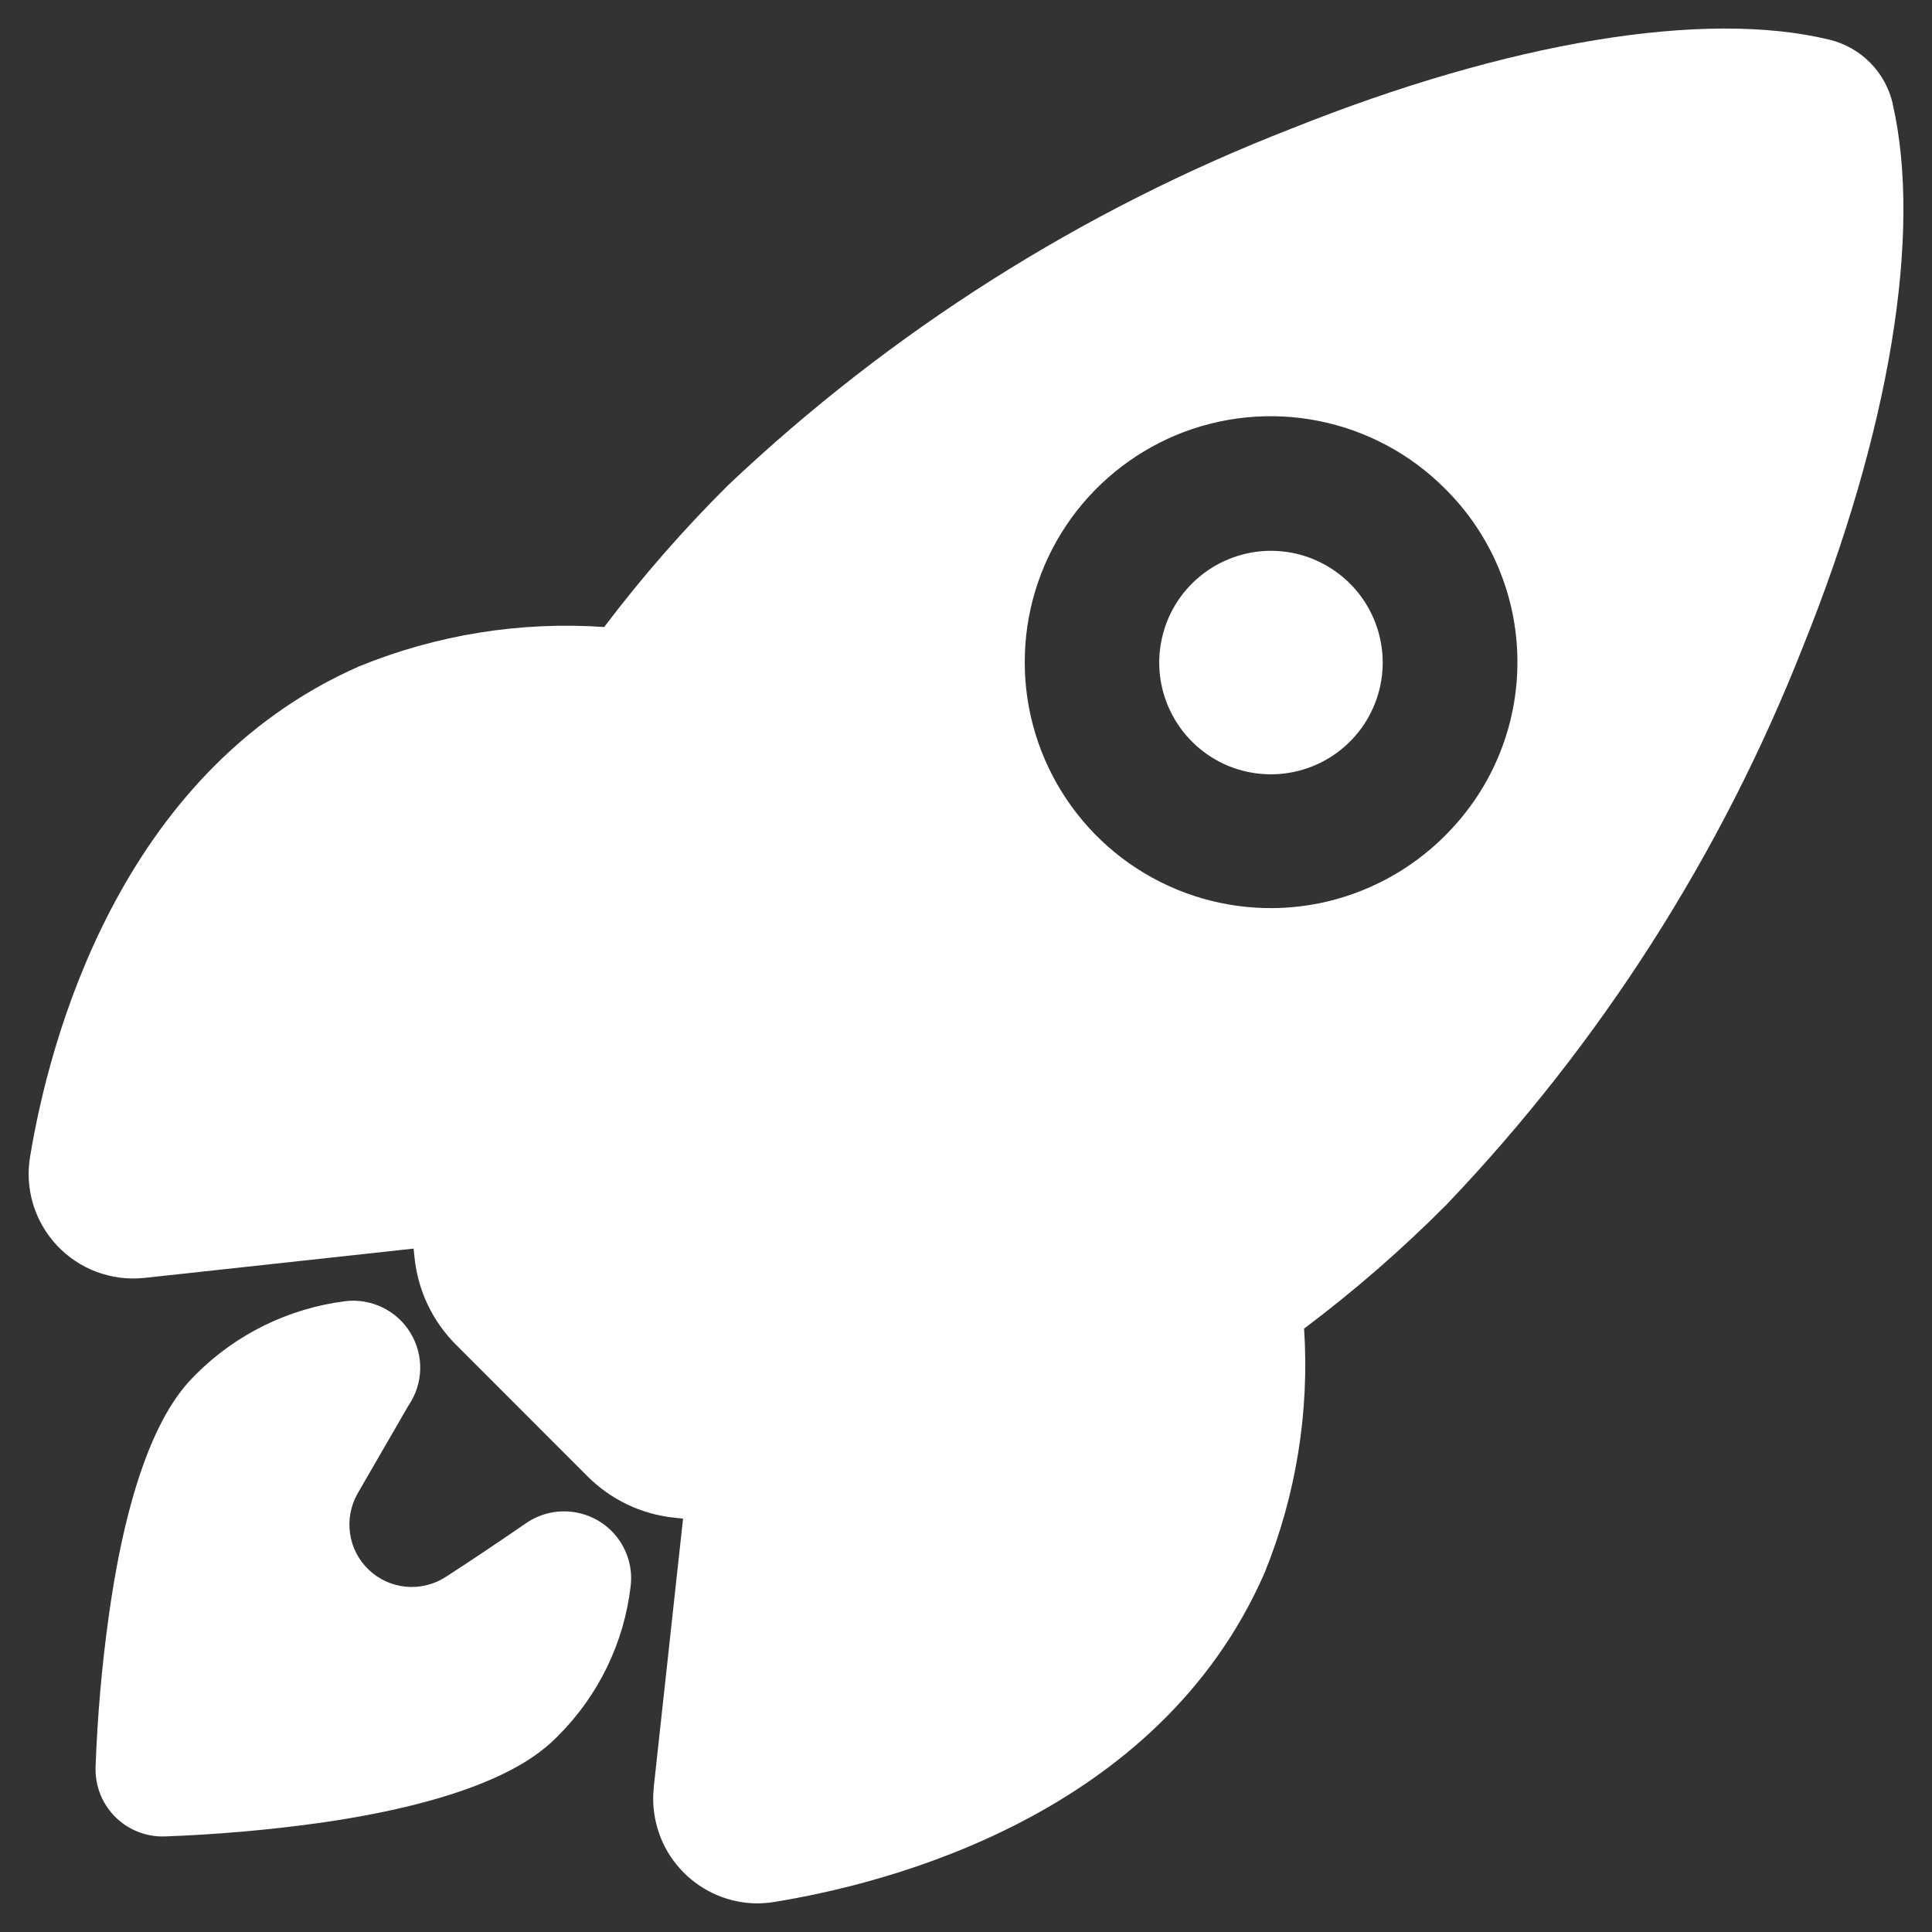 <svg width="22" height="22" viewBox="0 0 22 22" fill="none" xmlns="http://www.w3.org/2000/svg">
<rect x="0" y="0" width="22" height="22" fill="#333333" stroke="none"/>
<path d="M14.472 6.272C14.178 6.273 13.892 6.375 13.665 6.562C13.437 6.749 13.282 7.008 13.225 7.297C13.167 7.586 13.212 7.886 13.351 8.145C13.49 8.405 13.714 8.608 13.986 8.721C14.258 8.833 14.561 8.848 14.842 8.762C15.124 8.677 15.367 8.496 15.531 8.251C15.694 8.006 15.768 7.713 15.739 7.42C15.71 7.127 15.58 6.853 15.372 6.645C15.254 6.527 15.113 6.433 14.959 6.369C14.805 6.305 14.639 6.272 14.472 6.272Z" fill="white"/>
<path d="M21.553 1.186V1.181C21.512 1.005 21.424 0.843 21.296 0.714C21.169 0.585 21.008 0.495 20.832 0.452C19.412 0.106 17.177 0.475 14.702 1.466C12.321 2.392 10.143 3.771 8.288 5.528C7.782 6.031 7.311 6.57 6.88 7.14C5.928 7.074 4.973 7.227 4.089 7.588C1.338 8.799 0.552 11.898 0.343 13.17C0.312 13.351 0.324 13.536 0.377 13.712C0.43 13.887 0.523 14.048 0.648 14.182C0.774 14.316 0.928 14.419 1.1 14.483C1.272 14.547 1.456 14.571 1.638 14.552H1.644L4.71 14.218C4.713 14.257 4.718 14.293 4.721 14.325C4.76 14.699 4.927 15.048 5.193 15.313L6.689 16.81C6.954 17.076 7.302 17.243 7.676 17.282L7.778 17.293L7.444 20.354V20.36C7.428 20.516 7.443 20.673 7.488 20.823C7.532 20.973 7.606 21.113 7.705 21.234C7.804 21.356 7.925 21.456 8.063 21.531C8.2 21.605 8.351 21.652 8.507 21.668C8.544 21.672 8.58 21.674 8.617 21.674C8.684 21.674 8.75 21.669 8.815 21.658C10.095 21.452 13.192 20.676 14.4 17.91C14.758 17.029 14.912 16.078 14.85 15.129C15.422 14.699 15.963 14.229 16.468 13.721C18.223 11.884 19.604 9.723 20.533 7.358C21.519 4.911 21.89 2.66 21.553 1.186ZM16.451 9.52C16.059 9.911 15.56 10.178 15.017 10.287C14.474 10.395 13.911 10.34 13.399 10.128C12.887 9.916 12.45 9.558 12.142 9.097C11.834 8.637 11.669 8.096 11.669 7.542C11.668 6.988 11.832 6.446 12.14 5.985C12.447 5.525 12.885 5.166 13.396 4.953C13.908 4.741 14.471 4.685 15.014 4.793C15.558 4.901 16.057 5.167 16.449 5.559L16.451 5.561C16.976 6.078 17.274 6.782 17.279 7.519C17.285 8.256 16.997 8.965 16.48 9.49L16.451 9.52Z" fill="white"/>
<path d="M6.517 17.216C6.333 17.193 6.147 17.238 5.993 17.343C5.689 17.552 5.383 17.758 5.074 17.958C4.94 18.044 4.781 18.083 4.622 18.068C4.463 18.053 4.314 17.985 4.199 17.875C4.083 17.765 4.008 17.619 3.986 17.462C3.963 17.304 3.994 17.143 4.073 17.005L4.652 16.004C4.735 15.883 4.781 15.741 4.785 15.594C4.789 15.447 4.75 15.303 4.674 15.178C4.598 15.052 4.487 14.952 4.355 14.888C4.223 14.824 4.075 14.799 3.93 14.817C3.287 14.899 2.69 15.191 2.232 15.649C2.057 15.824 1.527 16.355 1.242 18.378C1.16 18.959 1.109 19.544 1.088 20.13C1.086 20.23 1.103 20.33 1.139 20.423C1.175 20.517 1.229 20.602 1.298 20.675C1.367 20.747 1.449 20.806 1.541 20.846C1.632 20.887 1.731 20.909 1.831 20.912C1.837 20.912 1.844 20.912 1.851 20.912H1.87C2.456 20.891 3.042 20.84 3.623 20.76C5.647 20.474 6.178 19.943 6.353 19.768C6.813 19.31 7.105 18.71 7.181 18.065C7.206 17.865 7.15 17.663 7.025 17.503C6.901 17.344 6.718 17.241 6.517 17.216V17.216Z" fill="white"/>
</svg>
